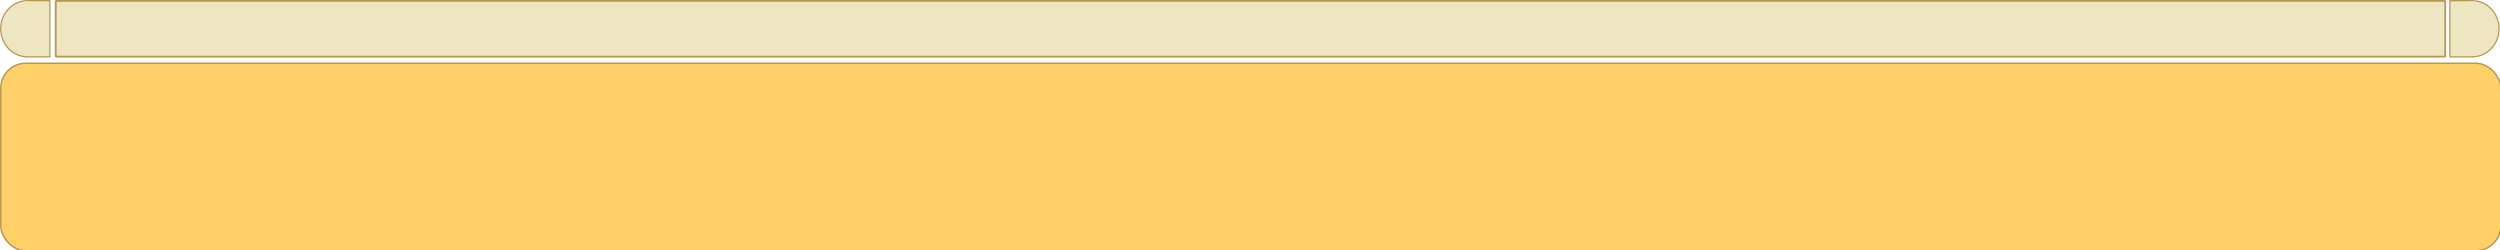 <?xml version="1.0" encoding="UTF-8" standalone="no"?>
<!-- Created with Sodipodi ("http://www.sodipodi.com/") -->

<svg
   xmlns:dc="http://purl.org/dc/elements/1.1/"
   xmlns:cc="http://creativecommons.org/ns#"
   xmlns:rdf="http://www.w3.org/1999/02/22-rdf-syntax-ns#"
   xmlns:svg="http://www.w3.org/2000/svg"
   xmlns="http://www.w3.org/2000/svg"
   xmlns:sodipodi="http://sodipodi.sourceforge.net/DTD/sodipodi-0.dtd"
   xmlns:inkscape="http://www.inkscape.org/namespaces/inkscape"
   inkscape:export-ydpi="90"
   inkscape:export-xdpi="90"
   inkscape:export-filename="/media/build/xxv/git/skins/lcars/images/artwork/frame1000.png"
   sodipodi:docname="frame1000.svg"
   inkscape:version="0.48.0 r9654"
   sodipodi:version="0.32"
   id="svg1"
   height="100"
   width="1000"
   version="1.1">
  <defs
     id="defs3">
    <linearGradient
       id="linearGradient1684">
      <stop
         id="stop1685"
         offset="0"
         style="stop-color:#000000;stop-opacity:1;" />
      <stop
         id="stop1686"
         offset="1"
         style="stop-color:#000000;stop-opacity:0;" />
    </linearGradient>
  </defs>
  <sodipodi:namedview
     inkscape:guide-bbox="true"
     showguides="true"
     inkscape:window-y="0"
     inkscape:window-x="0"
     inkscape:window-height="731"
     inkscape:window-width="1175"
     inkscape:current-layer="layer1"
     inkscape:cy="81.284456"
     inkscape:cx="59.691682"
     inkscape:zoom="4.4933083"
     inkscape:pageshadow="2"
     inkscape:pageopacity="1"
     borderopacity="1.0"
     bordercolor="#666666"
     pagecolor="#000000"
     id="base"
     showgrid="false"
     fit-margin-top="0"
     fit-margin-left="0"
     fit-margin-right="0"
     fit-margin-bottom="0"
     inkscape:window-maximized="0">
    <sodipodi:guide
       id="guide3610"
       position="-45.193,729.302"
       orientation="horizontal" />
    <sodipodi:guide
       orientation="vertical"
       position="800.843,-21.673"
       id="guide1308" />
    <sodipodi:guide
       orientation="horizontal"
       position="-45.193,124.052"
       id="guide1310" />
    <sodipodi:guide
       orientation="vertical"
       position="-3.7678667e-05,-21.673"
       id="guide2070" />
  </sodipodi:namedview>
  <g
     transform="translate(-199.448,-100.312)"
     id="layer1"
     inkscape:groupmode="layer"
     inkscape:label="Layer 1">
    <rect
       y="125.614"
       inkscape:export-ydpi="87.470001"
       inkscape:export-xdpi="87.470001"
       inkscape:export-filename="/mnt/vdrsrc/xxv/blue/images/artwork/frame400.png"
       ry="10"
       rx="10"
       height="75"
       width="1000"
       x="199.755"
       id="rect3609"
       style="fill:#ffd068;fill-opacity:1;stroke:#b89851;stroke-width:0.603;stroke-linecap:butt;stroke-linejoin:miter;stroke-miterlimit:4;stroke-opacity:1;stroke-dasharray:none" />
    <g
       transform="translate(428.566,78.137)"
       inkscape:label="Layer 1"
       inkscape:groupmode="layer"
       id="g1319">
      <g
         transform="translate(-103.338,-5.761)"
         inkscape:label="Layer 1"
         inkscape:groupmode="layer"
         id="g1342">
        <g
           id="g3004"
           transform="matrix(0.999,0,0,1.049,-0.095,23.876)">
          <path
             sodipodi:end="7.8331853"
             sodipodi:start="4.7"
             sodipodi:ry="10.7"
             sodipodi:rx="10.7"
             sodipodi:cy="11"
             sodipodi:cx="11"
             d="M 10.867,0.301 C 16.776,0.228 21.626,4.958 21.699,10.867 21.772,16.741 17.096,21.576 11.223,21.698 L 11,11 z"
             id="path1293"
             style="fill:#eee6c1;fill-opacity:1;fill-rule:nonzero;stroke:#b89851;stroke-width:0.5;stroke-linecap:butt;stroke-linejoin:miter;stroke-miterlimit:0;stroke-opacity:1;stroke-dashoffset:7.16"
             sodipodi:type="arc"
             transform="translate(853.113,3.835)" />
          <rect
             height="21.426"
             width="9.278"
             x="855.12"
             y="4.122"
             id="rect2819"
             style="fill:#eee6c1;fill-opacity:1;fill-rule:nonzero;stroke:#b89851;stroke-width:0.501;stroke-linecap:butt;stroke-linejoin:miter;stroke-miterlimit:0;stroke-opacity:1;stroke-dashoffset:7.16" />
          <rect
             y="4.363"
             x="862.969"
             height="20.885"
             width="2.288"
             id="rect3579"
             style="fill:#eee6c1;fill-opacity:1;fill-rule:nonzero;stroke:none" />
        </g>
        <g
           id="g2999"
           transform="matrix(0.999,0,0,1.049,-0.1,23.862)">
          <path
             sodipodi:end="7.8331853"
             sodipodi:start="4.7"
             sodipodi:ry="10.7"
             sodipodi:rx="10.7"
             sodipodi:cy="11"
             sodipodi:cx="11"
             d="M 10.867,0.301 C 16.776,0.228 21.626,4.958 21.699,10.867 21.772,16.741 17.096,21.576 11.223,21.698 L 11,11 z"
             id="path1352"
             style="fill:#eee6c1;fill-opacity:1;fill-rule:nonzero;stroke:#b89851;stroke-width:0.5;stroke-linecap:butt;stroke-linejoin:miter;stroke-miterlimit:0;stroke-opacity:1;stroke-dashoffset:7.16"
             sodipodi:type="arc"
             transform="matrix(-1,0,0,1,-103.83,3.848)" />
          <rect
             height="21.426"
             width="9.278"
             x="105.838"
             y="4.135"
             id="rect1354"
             style="fill:#eee6c1;fill-opacity:1;fill-rule:nonzero;stroke:#b89851;stroke-width:0.501;stroke-linecap:butt;stroke-linejoin:miter;stroke-miterlimit:0;stroke-opacity:1;stroke-dashoffset:7.16"
             transform="scale(-1,1)" />
          <rect
             y="4.376"
             x="113.686"
             height="20.885"
             width="2.288"
             id="rect1356"
             style="fill:#eee6c1;fill-opacity:1;fill-rule:nonzero;stroke:none"
             transform="scale(-1,1)" />
        </g>
        <rect
           transform="scale(-1,1)"
           style="fill:#eee6c1;fill-opacity:1;fill-rule:nonzero;stroke:#b89851;stroke-width:0.716;stroke-linecap:butt;stroke-linejoin:miter;stroke-miterlimit:0;stroke-opacity:1;stroke-dashoffset:7.16"
           id="rect1362"
           y="28.295"
           x="-852.309"
           width="955.797"
           height="22.284" />
      </g>
    </g>
  </g>
</svg>
